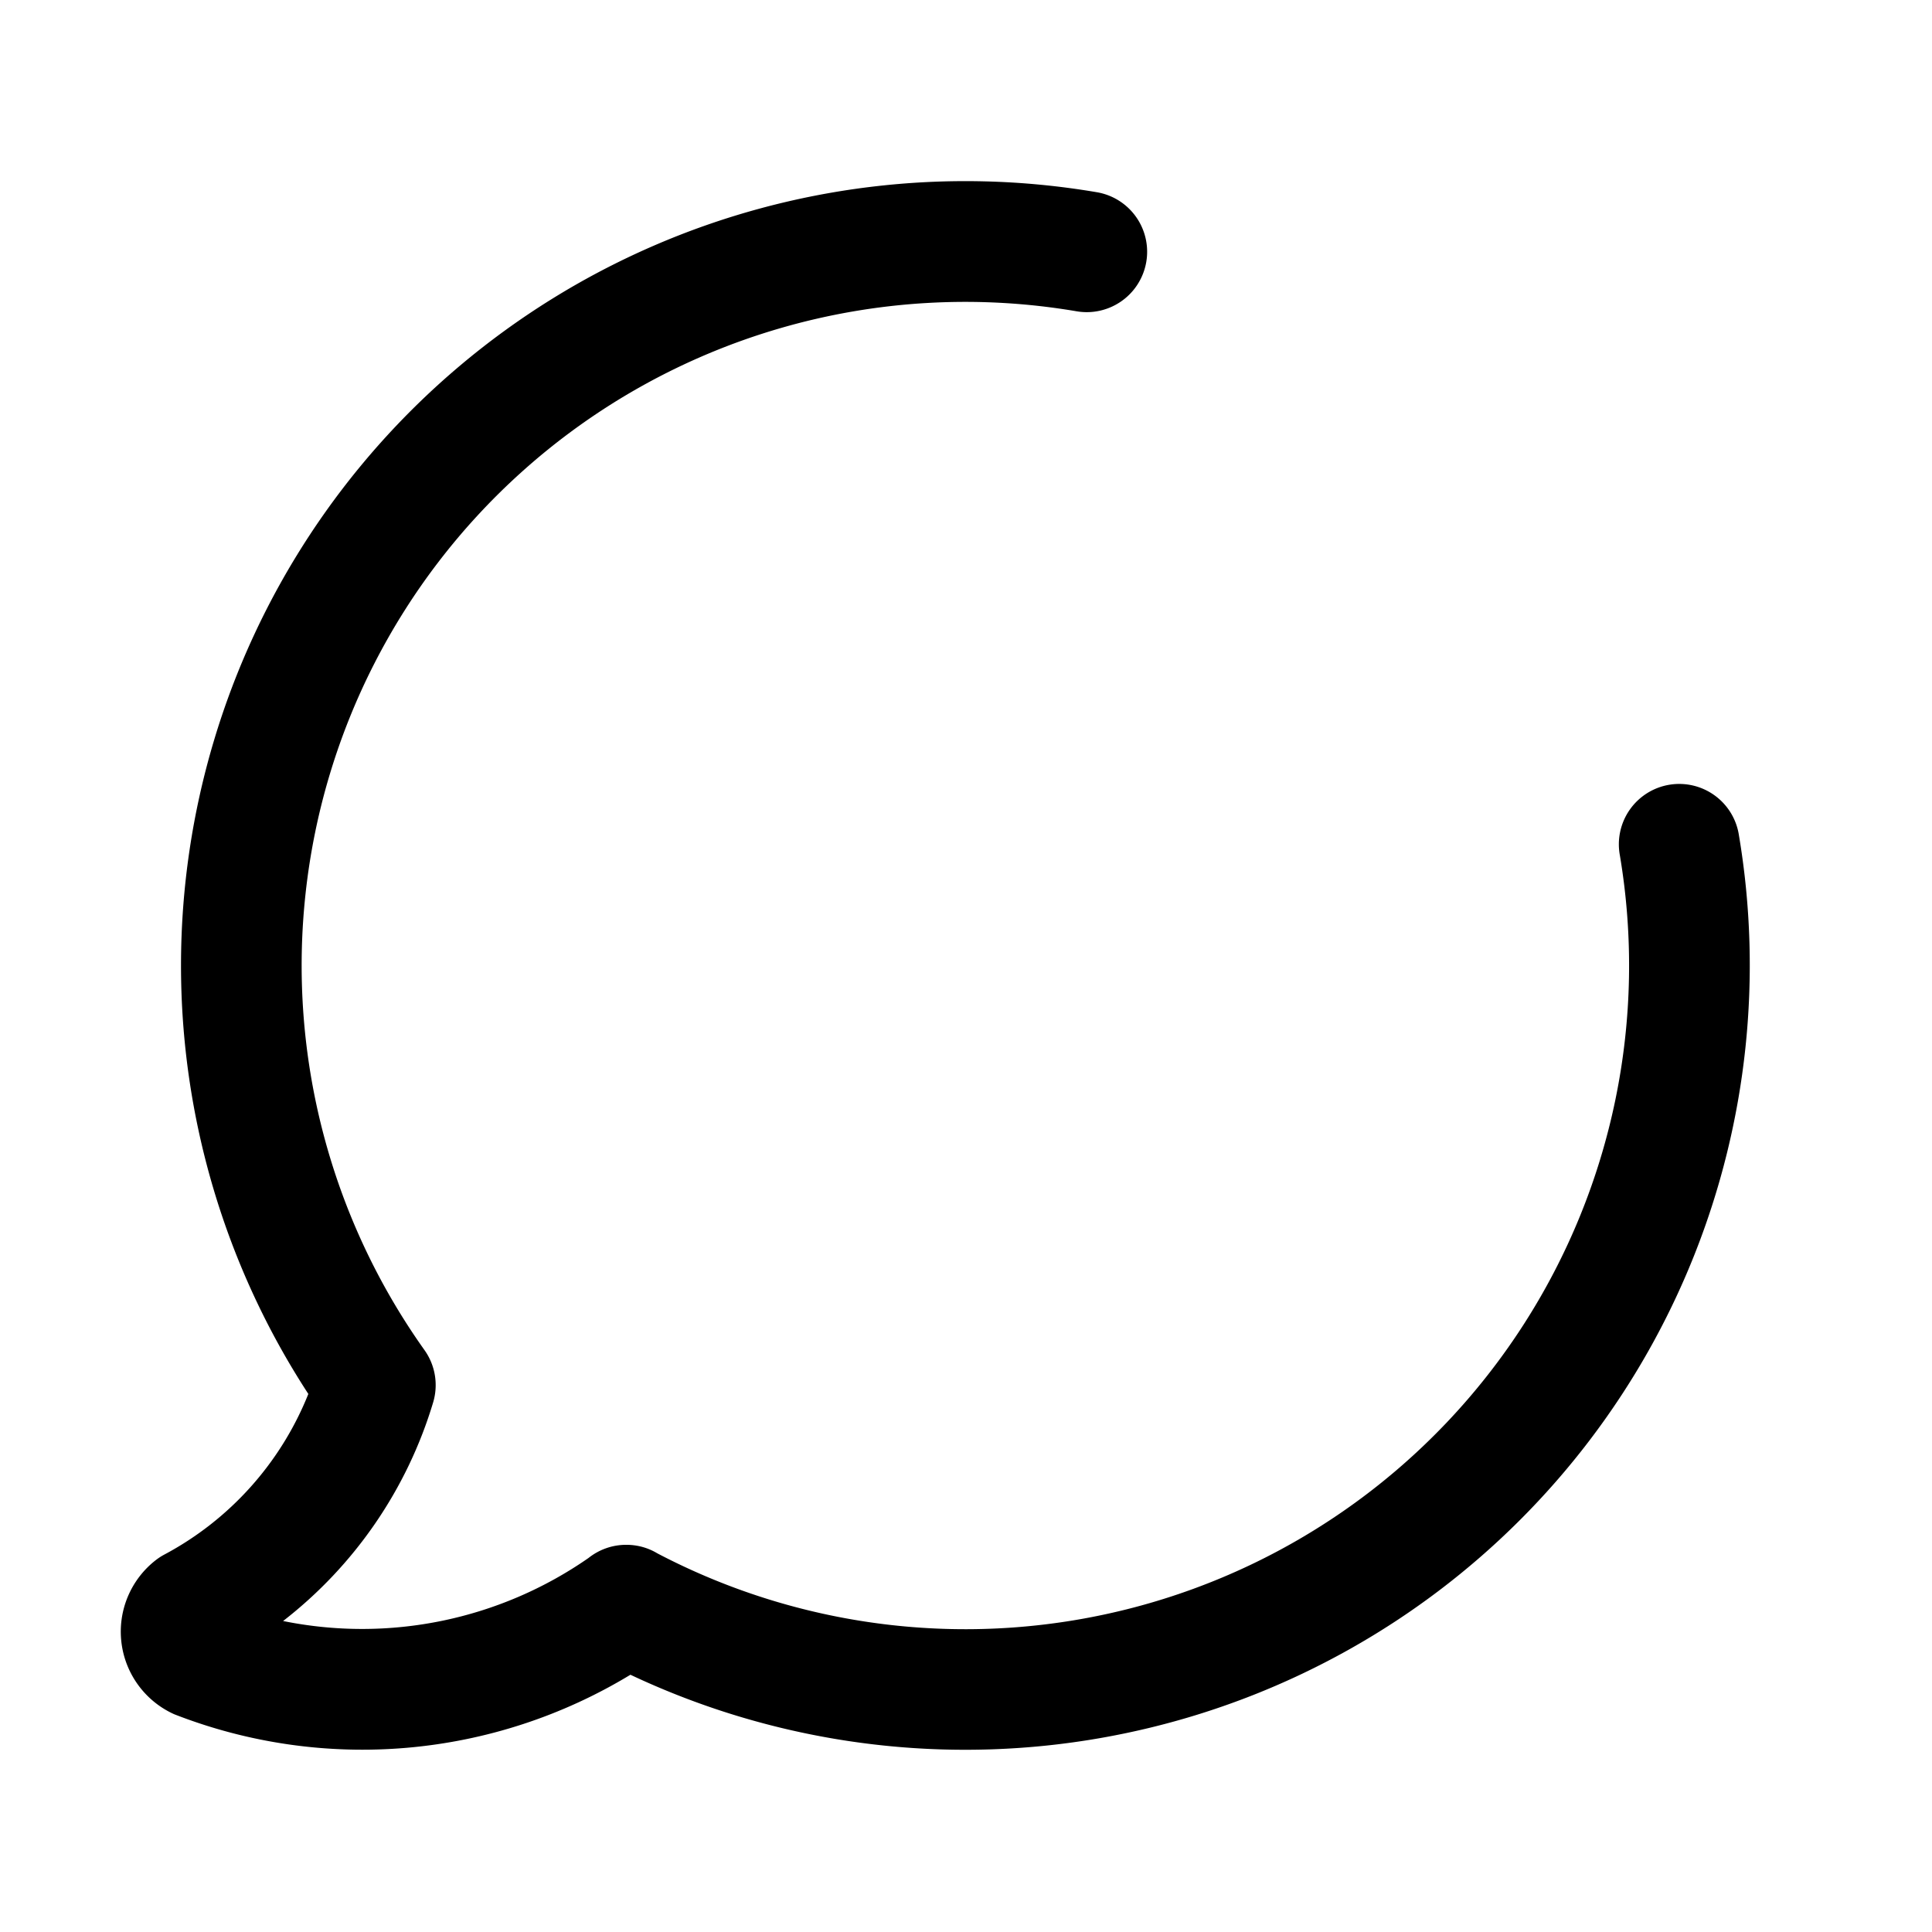 <svg xmlns="http://www.w3.org/2000/svg" width="32" height="32" viewBox="0 0 32 32"><path d="M17.832 5.156a10.99 10.99 0 0 0-9.209 2.677 10.99 10.99 0 0 0-1.592 14.529 1 1 0 0 1 .143.867 7.2 7.2 0 0 1-2.485 3.62 6.57 6.57 0 0 0 5.06-1.045 1 1 0 0 1 .623-.217h.003c.185 0 .361.05.512.141A10.992 10.992 0 0 0 26.83 14.166a1 1 0 1 1 1.972-.332 12.994 12.994 0 0 1-18.36 13.905 8.56 8.56 0 0 1-7.557.654 1.5 1.5 0 0 1-.3-2.556q.066-.051.14-.09a5.2 5.2 0 0 0 2.382-2.659A12.992 12.992 0 0 1 18.168 3.184a1 1 0 1 1-.336 1.972"/></svg>